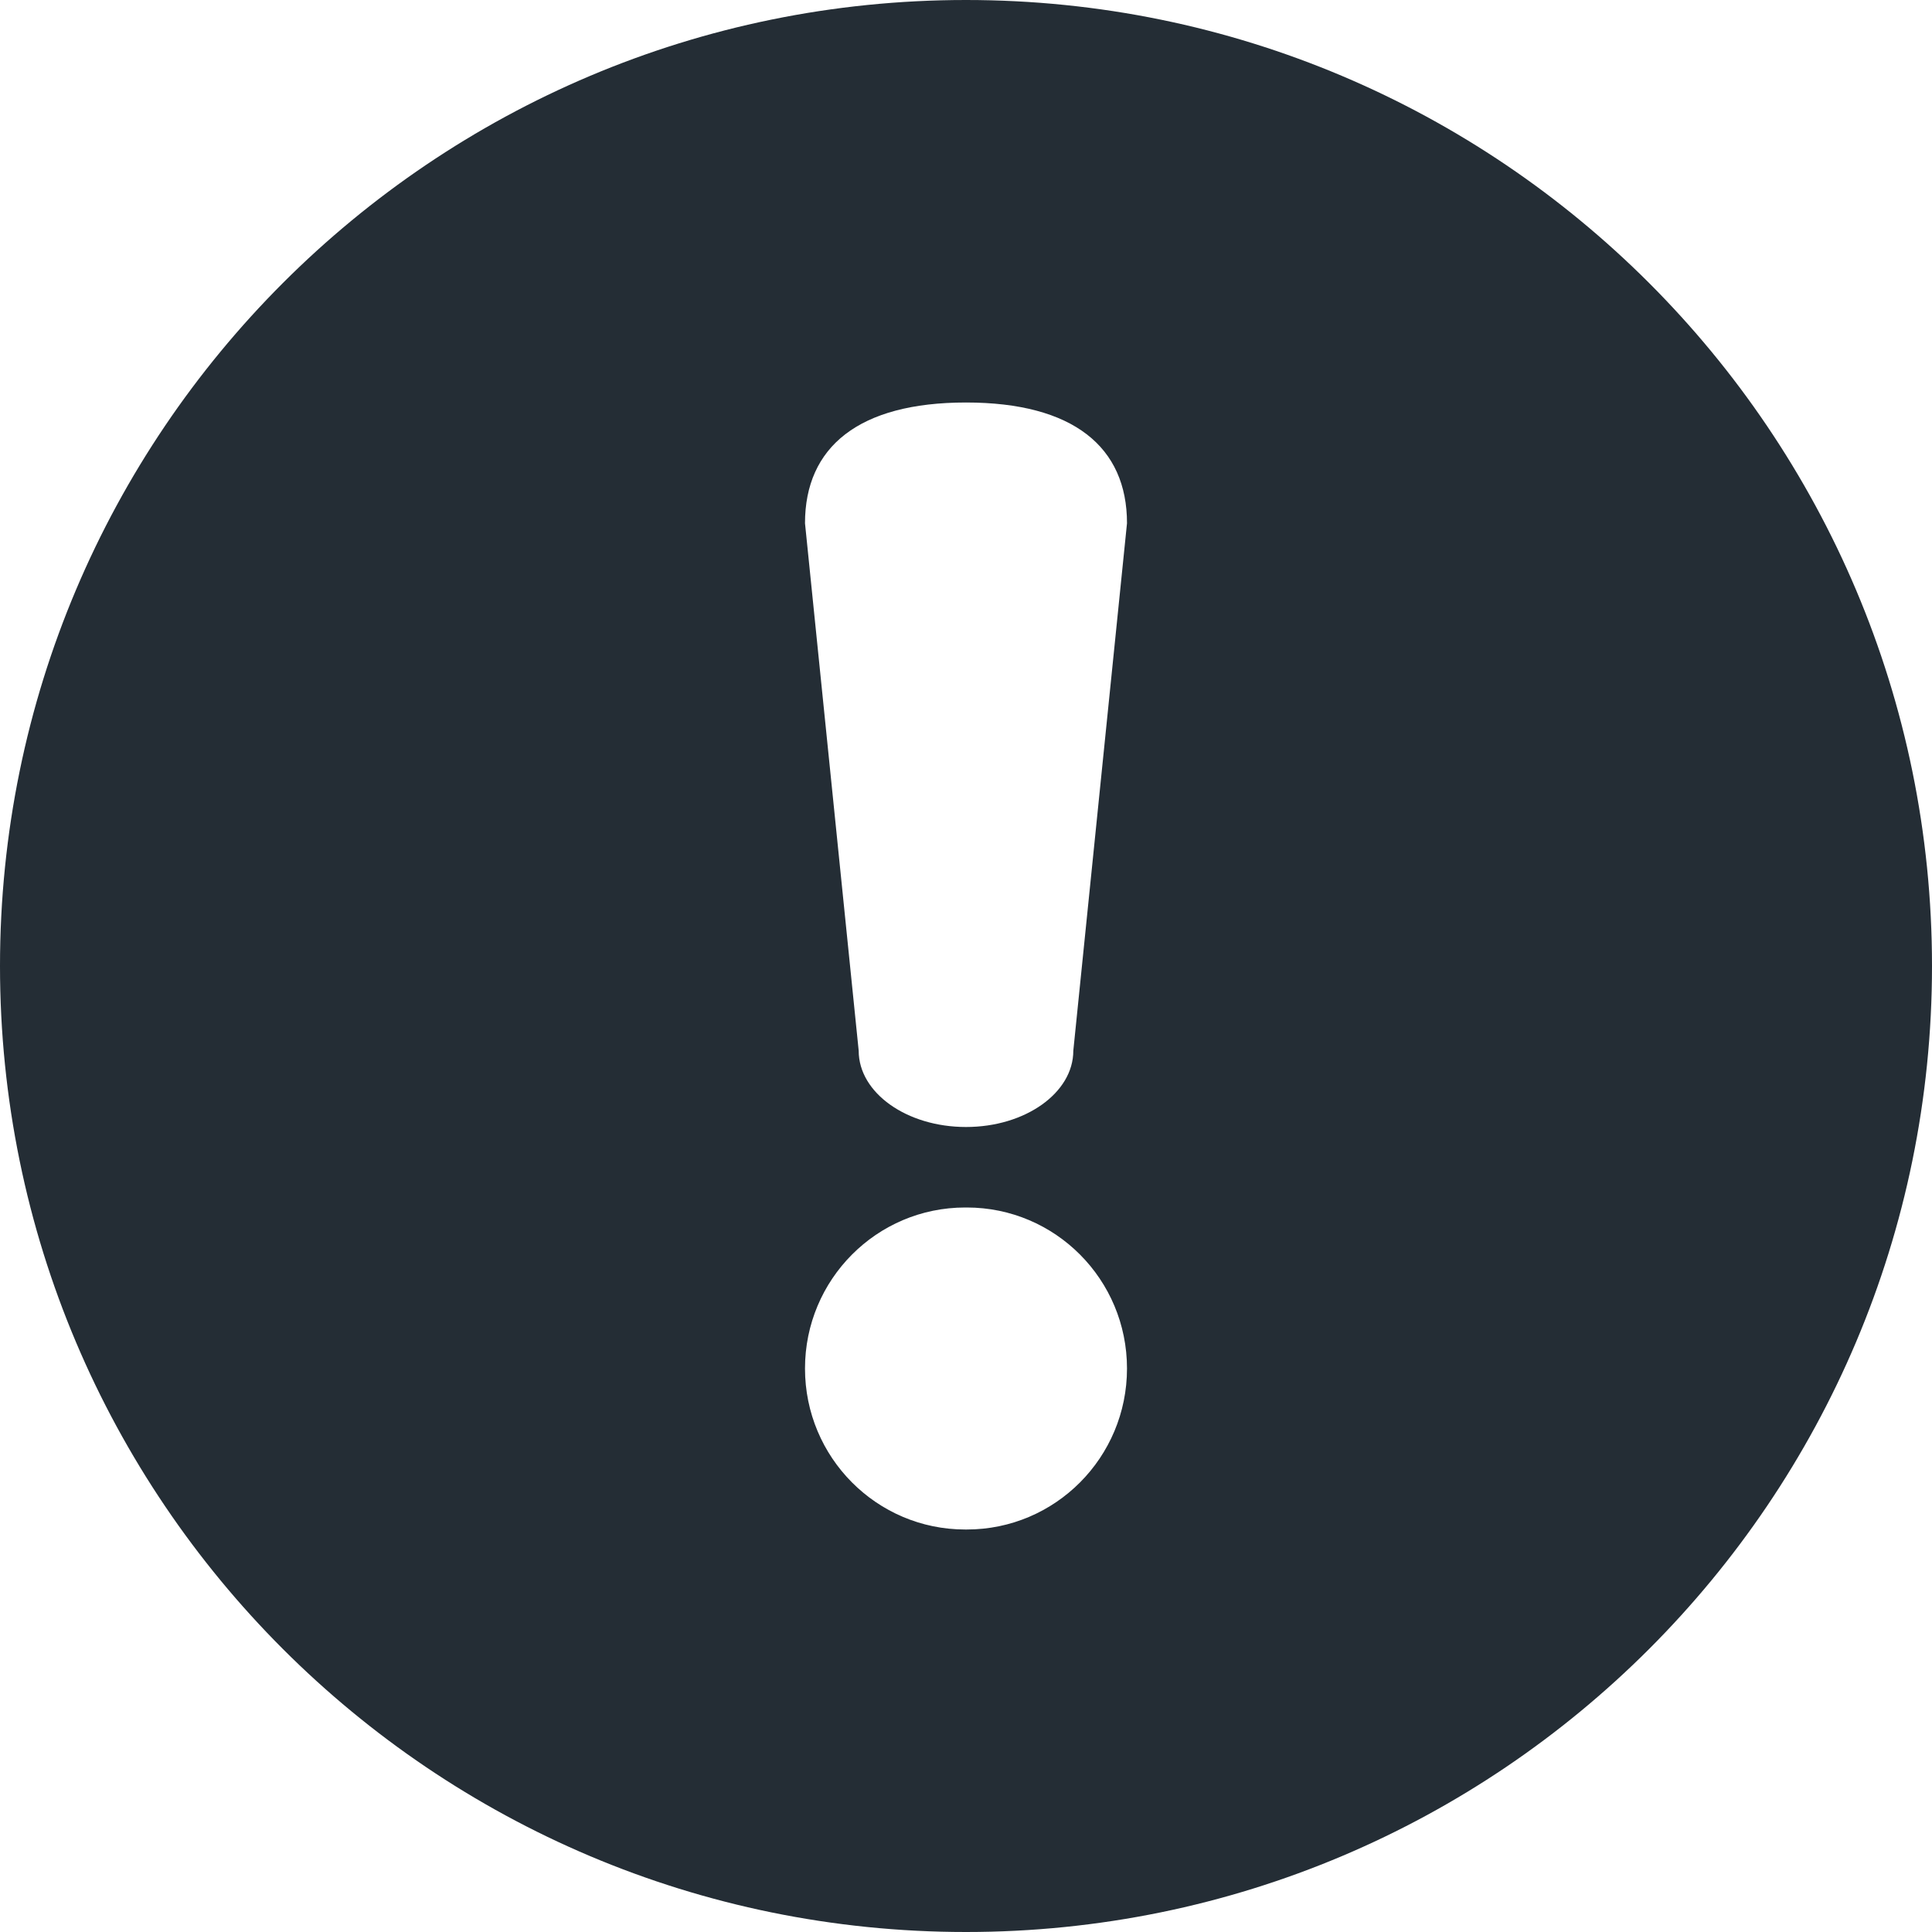 <svg width="24" height="24" viewBox="0 0 24 24" fill="none" xmlns="http://www.w3.org/2000/svg">
<g clip-path="url(#clip0_1_27033)">
<path fill-rule="evenodd" clip-rule="evenodd" d="M24 12C24 18.627 18.627 24 12 24C5.373 24 0 18.627 0 12C0 5.373 5.373 0 12 0C18.627 0 24 5.373 24 12ZM12 14C12.736 14 13.333 13.576 13.333 13.053L14 6.5C14 5.553 13.333 5 12 5C10.667 5 10 5.553 10 6.5L10.667 13.053C10.667 13.576 11.264 14 12 14ZM11.99 19C10.891 19 10 18.105 10 17C10 15.895 10.891 15 11.99 15H12.01C13.109 15 14 15.895 14 17C14 18.105 13.109 19 12.01 19H11.99Z" fill="#242D35"/>
</g>
<defs>
<clipPath id="clip0_1_27033">
<rect width="24" height="24" fill="white"/>
</clipPath>
</defs>
</svg>
